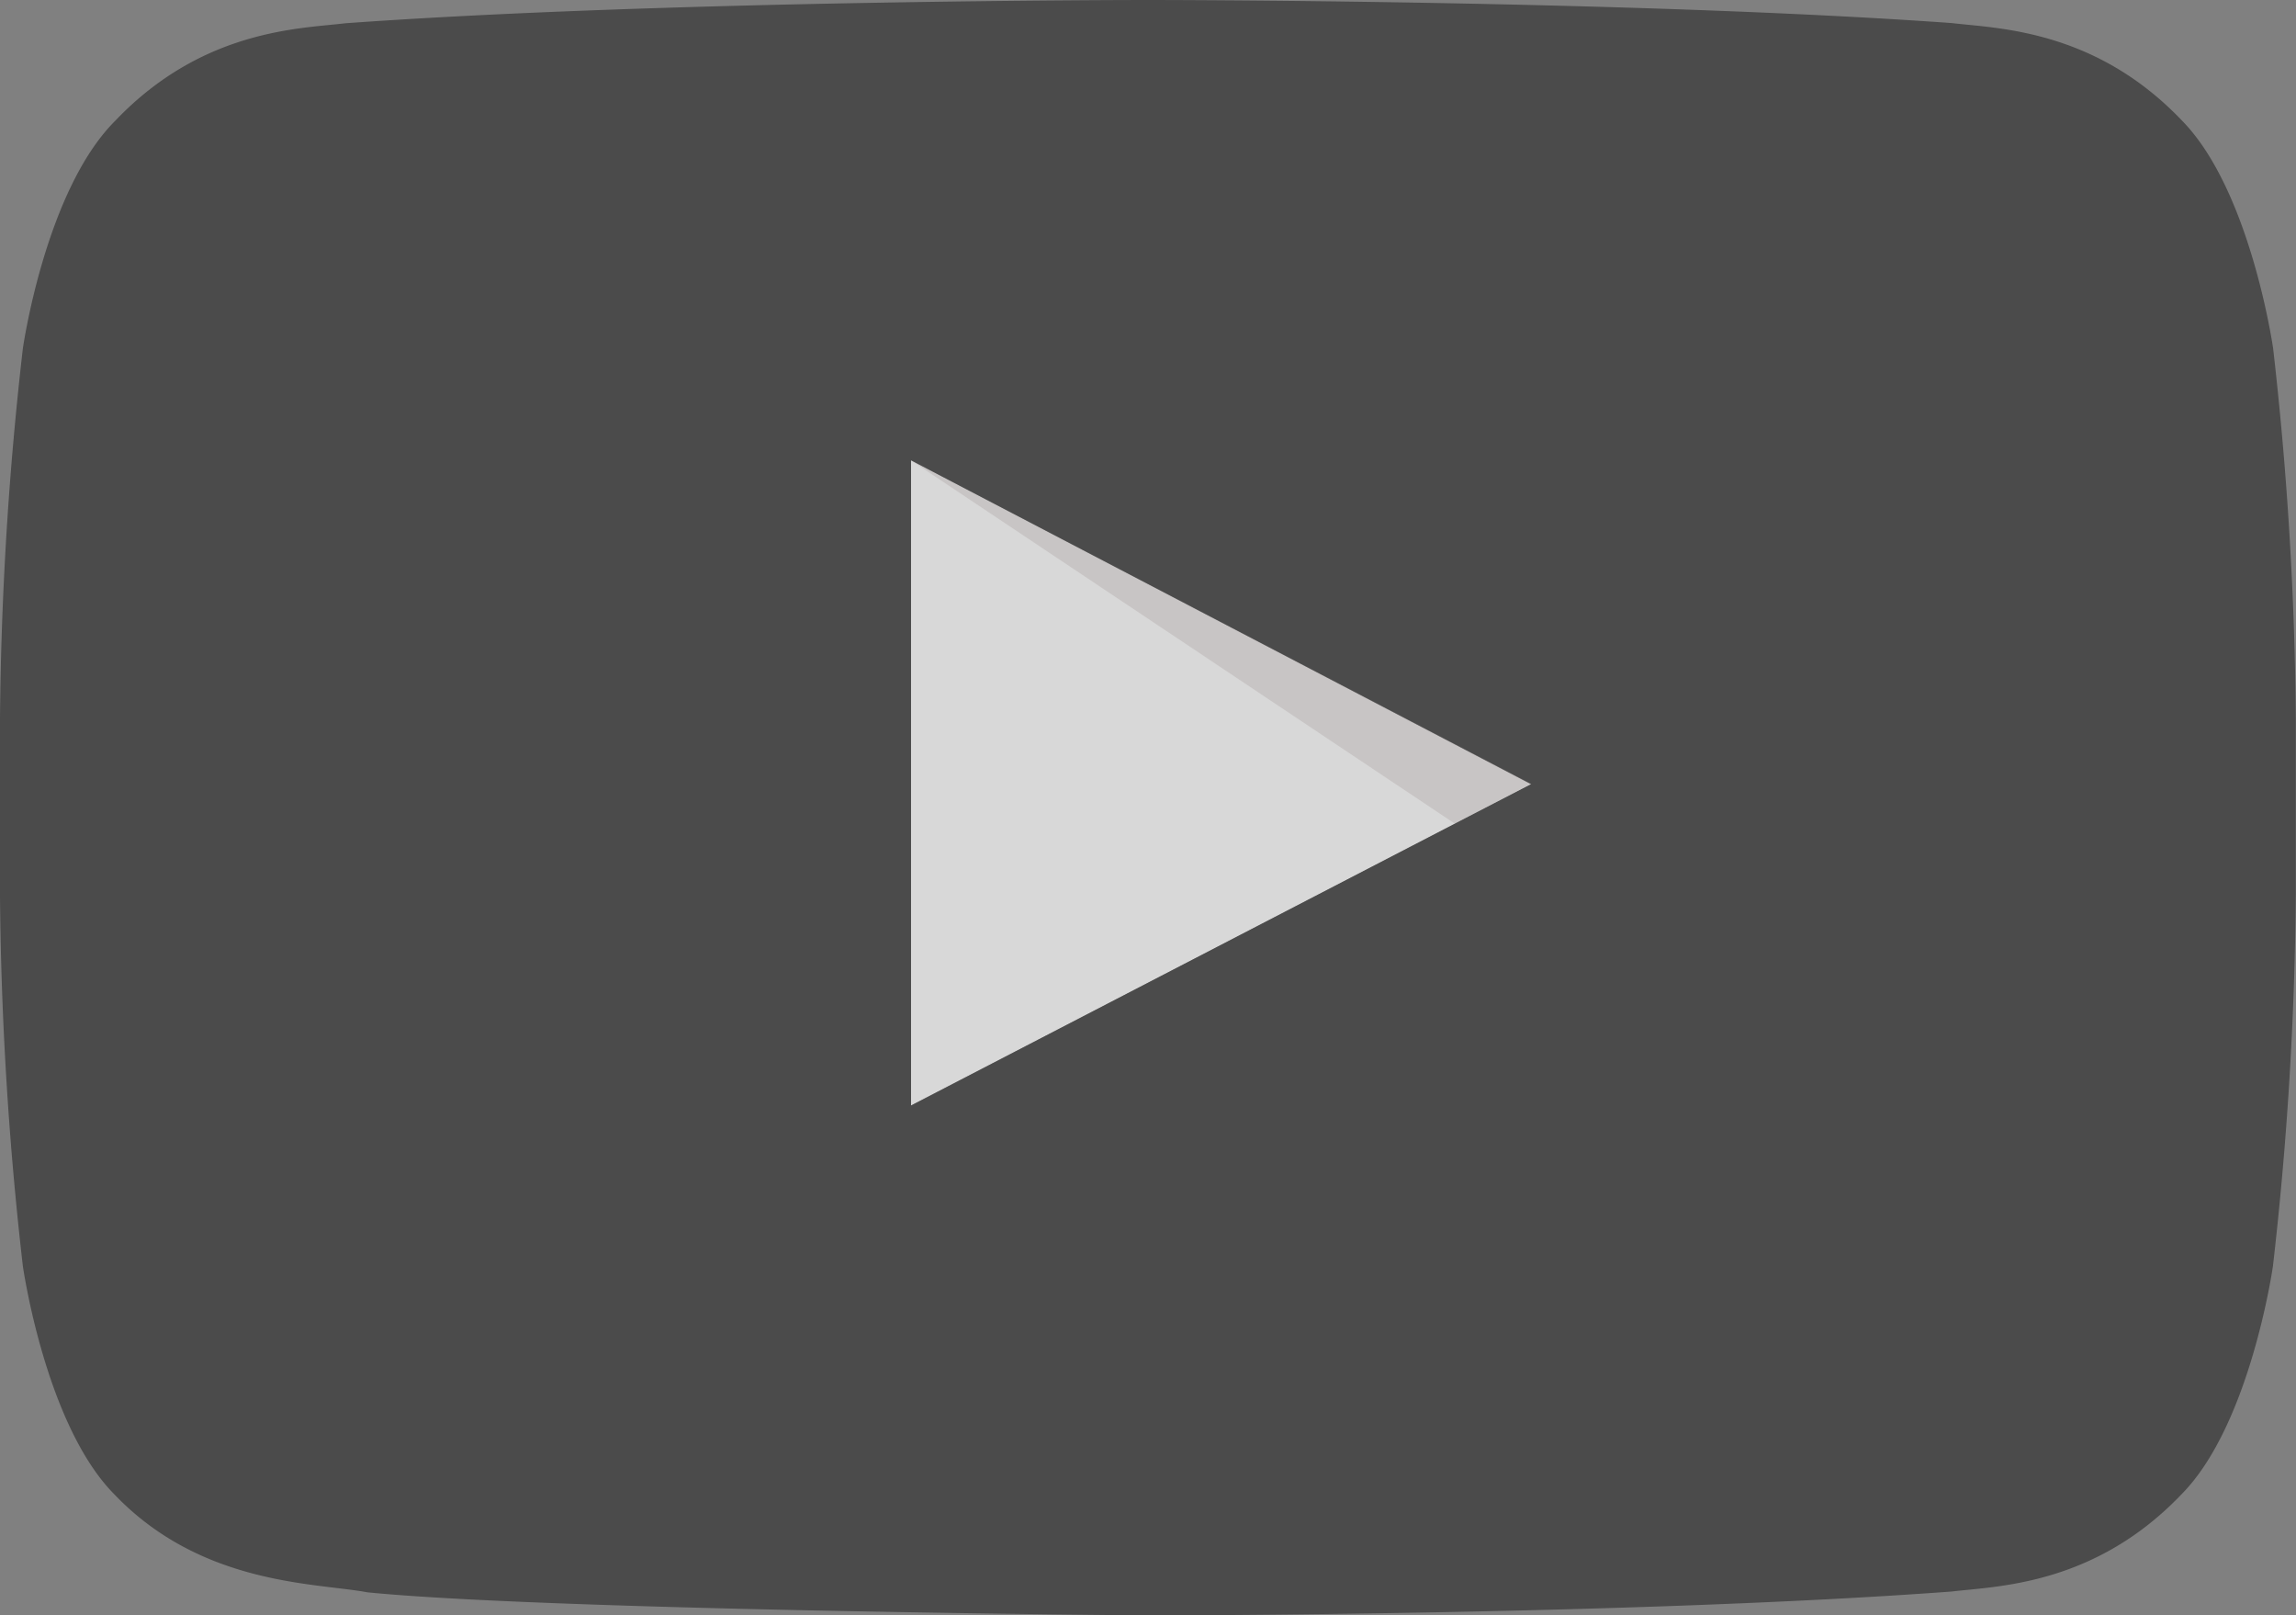 <svg id="Layer_2" data-name="Layer 2" xmlns="http://www.w3.org/2000/svg" viewBox="0 0 114.42 80.48"><rect x="0" y="0" width="114.42" height="80.48" fill="#808080" stroke="none"/><defs><style>.cls-1{opacity:0.69;}.cls-2{fill:#fff;}.cls-3{fill:#3c1212;fill-rule:evenodd;opacity:0.12;}.cls-4{fill:#323232;}</style></defs><title>play-BW</title><g id="YouTube_icon" data-name="YouTube icon" class="cls-1"><path id="Triangle" class="cls-2" d="M47.18,55.84l30.92-16L47.18,23.69Z" transform="translate(-1.79 -0.76)"/><path id="The_Sharpness" data-name="The Sharpness" class="cls-3" d="M47.18,23.69,74.3,41.8l3.8-2Z" transform="translate(-1.79 -0.76)"/><g id="Lozenge"><path class="cls-4" d="M115.07,18.12s-1.12-7.88-4.55-11.36c-4.35-4.56-9.23-4.58-11.46-4.85C83,.76,59,.76,59,.76h0s-24,0-40,1.16c-2.24.27-7.11.29-11.46,4.85C4.05,10.24,2.93,18.12,2.93,18.12A173,173,0,0,0,1.79,36.64v8.68A173,173,0,0,0,2.93,63.84S4.05,71.73,7.48,75.2c4.35,4.56,10.07,4.41,12.62,4.89C29.25,81,59,81.24,59,81.24s24,0,40.05-1.19c2.24-.27,7.11-.29,11.46-4.85,3.43-3.47,4.55-11.36,4.55-11.36a173.35,173.35,0,0,0,1.14-18.52V36.64A173.35,173.35,0,0,0,115.07,18.12ZM47.19,55.84V23.69L78.1,39.82Z" transform="translate(-1.79 -0.76)"/></g></g></svg>